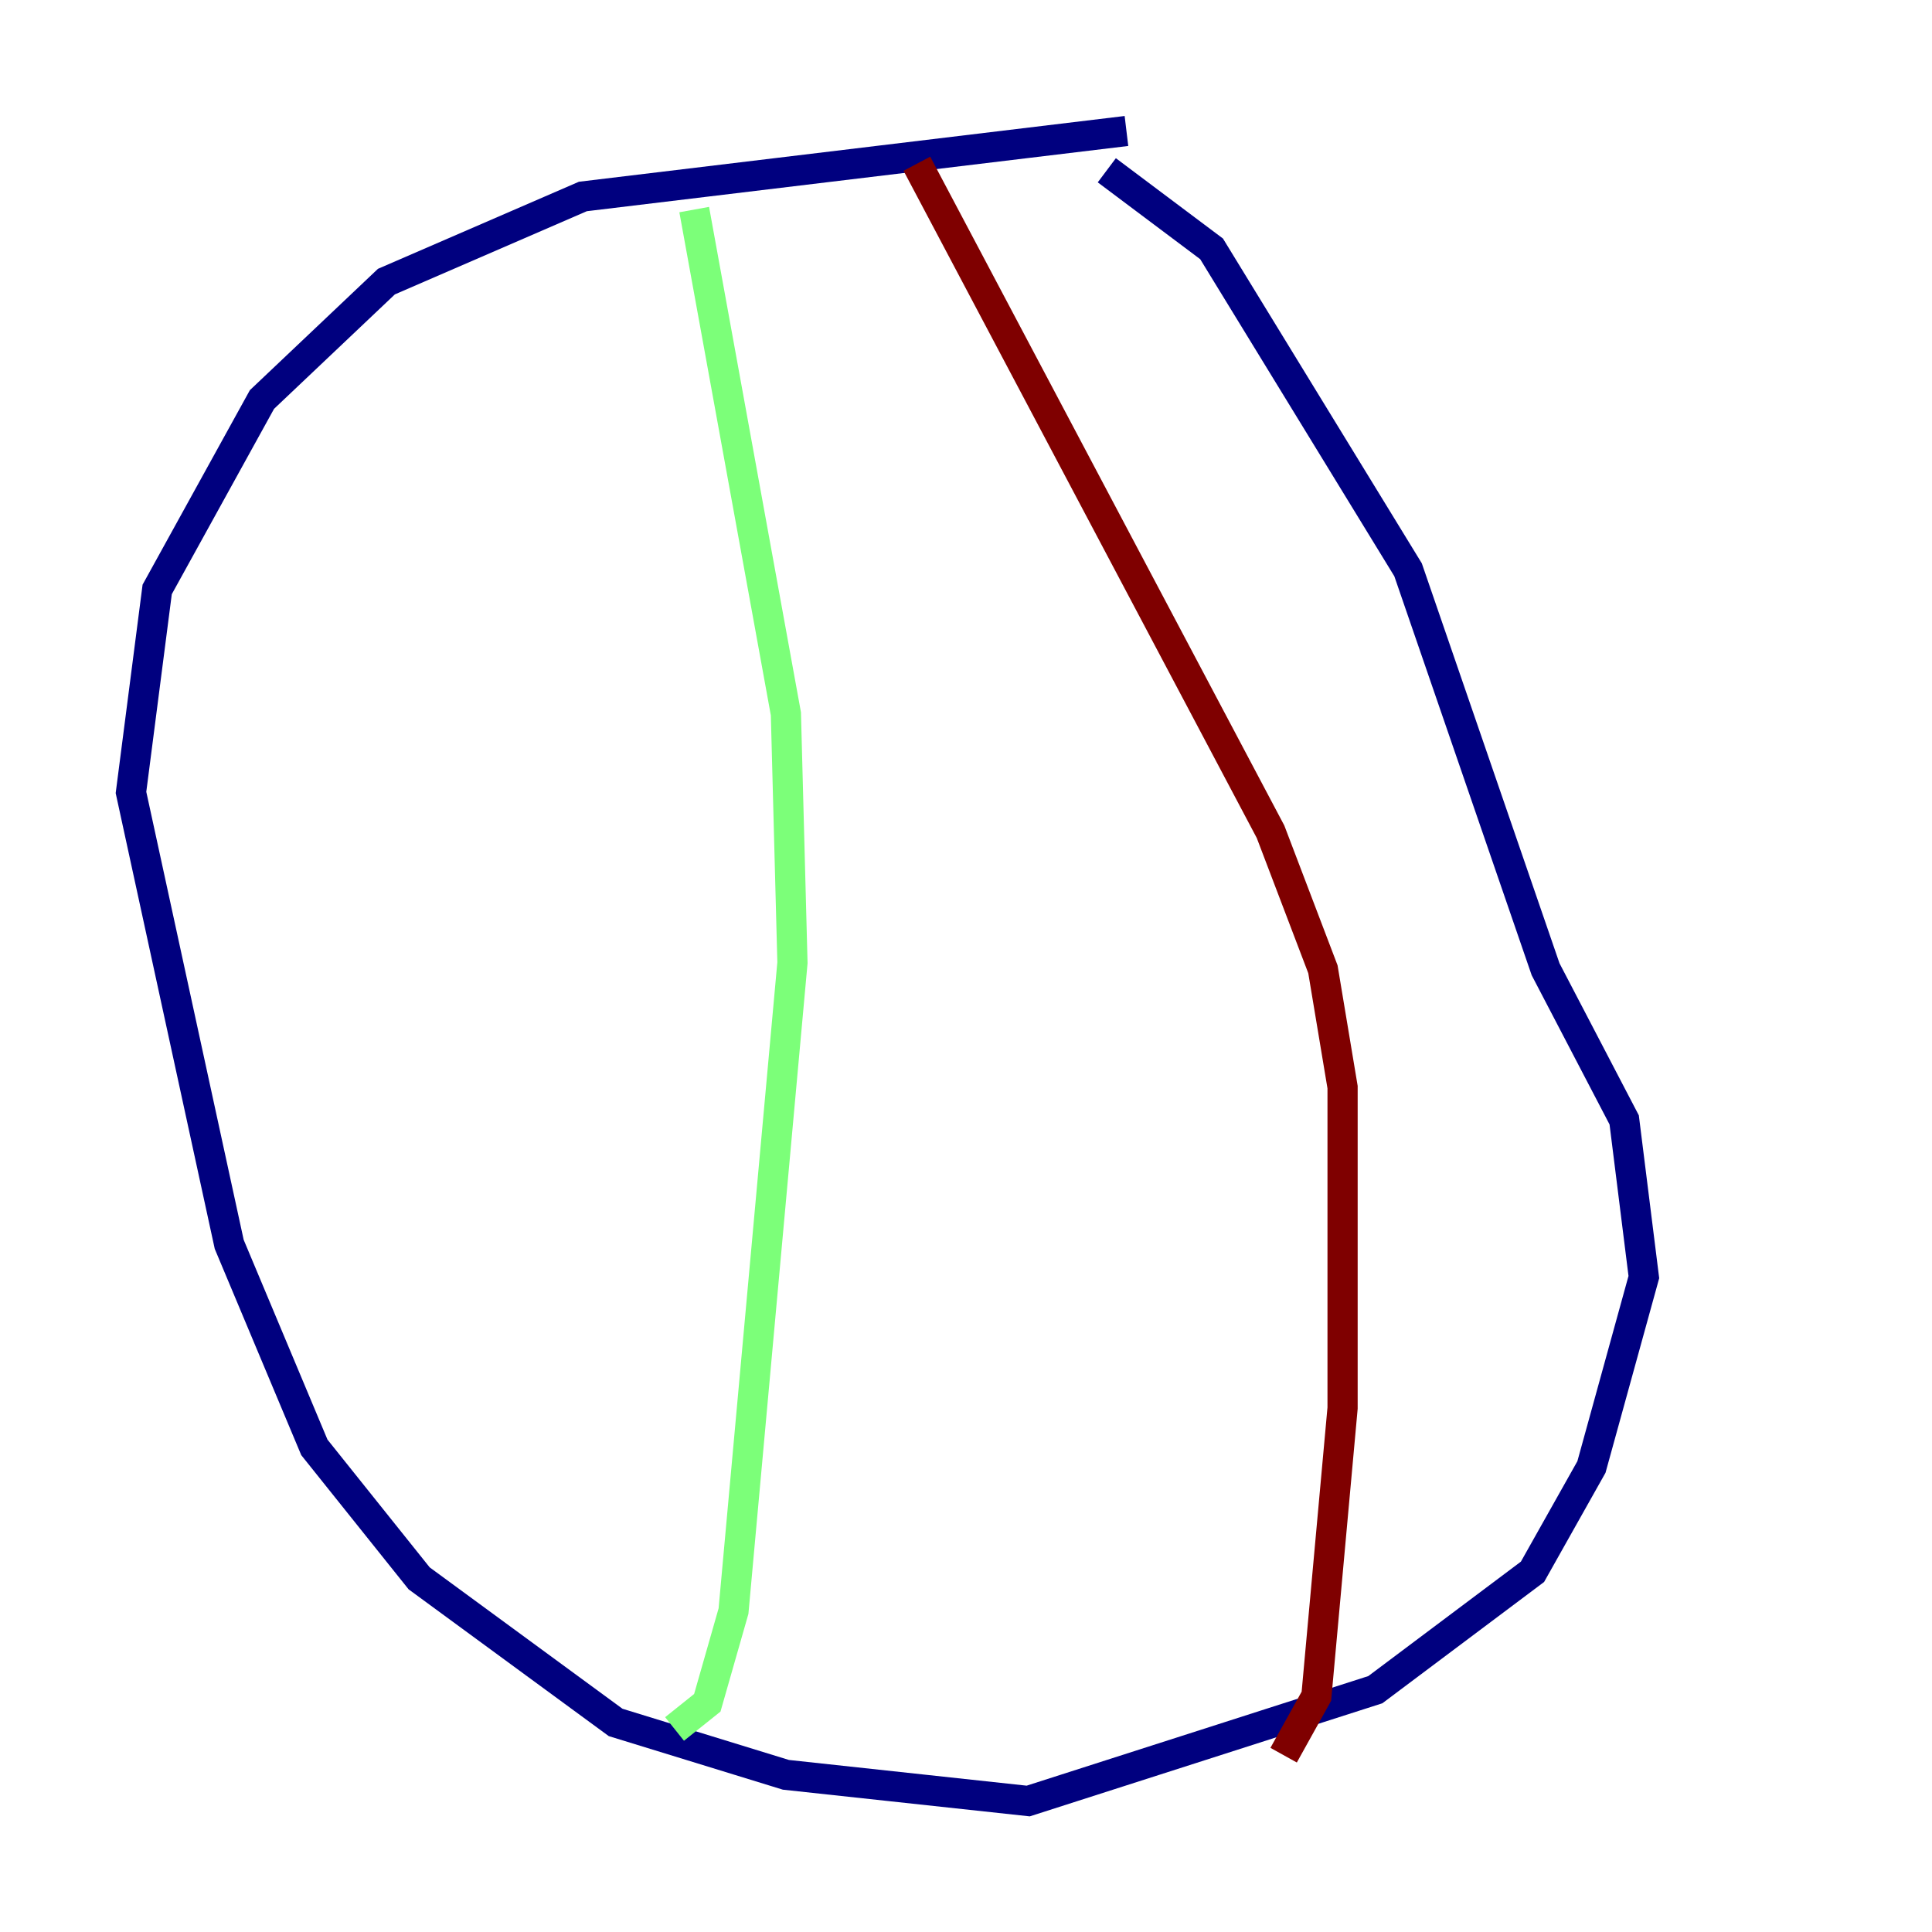 <?xml version="1.0" encoding="utf-8" ?>
<svg baseProfile="tiny" height="128" version="1.2" viewBox="0,0,128,128" width="128" xmlns="http://www.w3.org/2000/svg" xmlns:ev="http://www.w3.org/2001/xml-events" xmlns:xlink="http://www.w3.org/1999/xlink"><defs /><polyline fill="none" points="74.63,8.678 38.617,13.017 25.6,18.658 17.356,26.468 10.414,39.051 8.678,52.502 15.186,82.441 20.827,95.891 27.77,104.57 40.786,114.115 52.068,117.586 68.122,119.322 91.119,111.946 101.532,104.136 105.437,97.193 108.909,84.61 107.607,74.197 102.4,64.217 93.288,37.749 80.271,16.488 73.329,11.281" stroke="#00007f" stroke-width="2" /><polyline fill="none" points="45.993,13.885 52.068,47.295 52.502,63.783 48.597,106.739 46.861,112.814 44.691,114.549" stroke="#7cff79" stroke-width="2" /><polyline fill="none" points="60.746,10.848 84.176,55.105 87.647,64.217 88.949,72.027 88.949,93.288 87.214,112.38 85.044,116.285" stroke="#7f0000" stroke-width="2" /></svg>